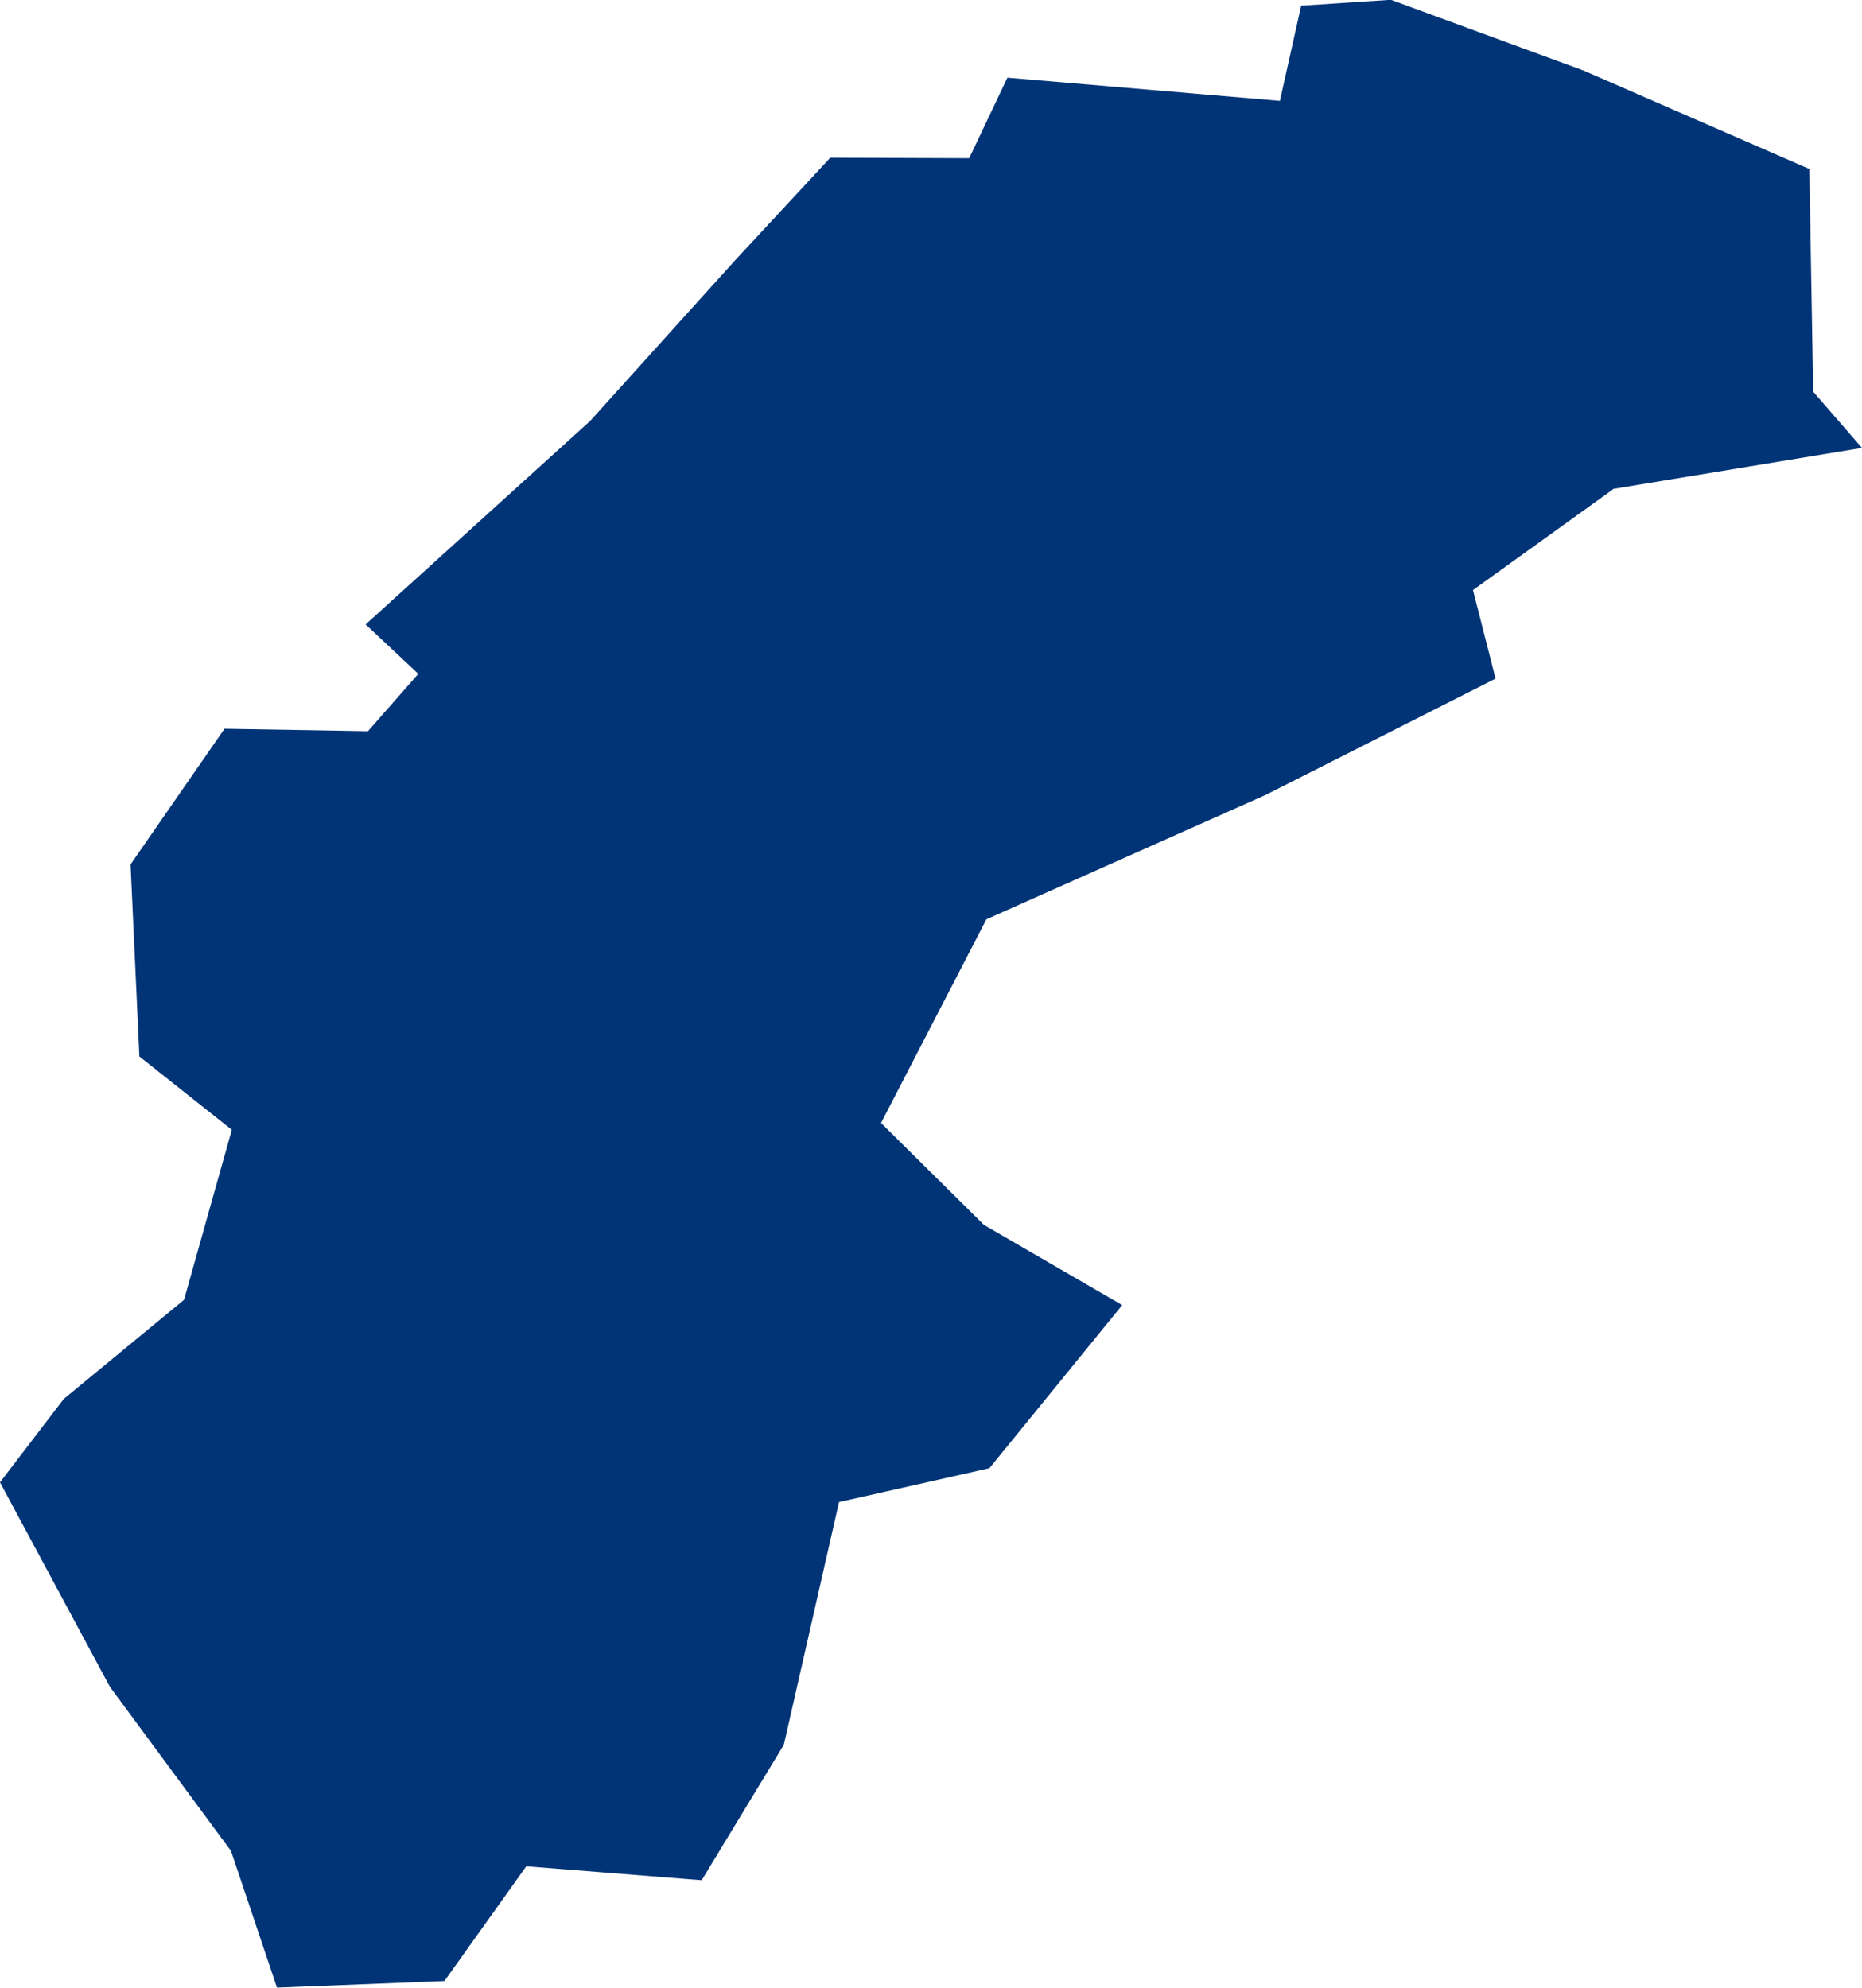 <?xml version="1.0" encoding="UTF-8" standalone="no"?>
<svg
   xmlns:dc="http://purl.org/dc/elements/1.1/"
   xmlns:cc="http://creativecommons.org/ns#"
   xmlns:rdf="http://www.w3.org/1999/02/22-rdf-syntax-ns#"
   xmlns:svg="http://www.w3.org/2000/svg"
   xmlns="http://www.w3.org/2000/svg"
   xmlns:sodipodi="http://sodipodi.sourceforge.net/DTD/sodipodi-0.dtd"
   xmlns:inkscape="http://www.inkscape.org/namespaces/inkscape"
   id="svg2"
   version="1.1"
   inkscape:version="0.91 r13725"
   sodipodi:docname="SWE.svg"
   width="18.313"
   height="19.548">
  <defs
     id="defs8" />
  <sodipodi:namedview
     pagecolor="#ffffff"
     bordercolor="#666666"
     borderopacity="1"
     objecttolerance="10"
     gridtolerance="10"
     guidetolerance="10"
     inkscape:pageopacity="0"
     inkscape:pageshadow="2"
     inkscape:window-width="480"
     inkscape:window-height="419"
     id="namedview6"
     showgrid="false"
     inkscape:zoom="2.36"
     inkscape:cx="-93.683369"
     inkscape:cy="-0.73669315"
     inkscape:window-x="0"
     inkscape:window-y="0"
     inkscape:window-maximized="0"
     inkscape:current-layer="svg2" />
  <path
     d="m 15.866,4.811 -1.379,0.992 0.222,0.871 -2.262,1.144 -2.746,1.223 -1.036,2.003 1.012,1.002 1.36,0.789 -1.306,1.604 -1.479,0.333 -0.543,2.387 -0.808,1.332 -1.725,-0.137 -0.805,1.128 -1.647,0.065 -0.452,-1.344 -1.191,-1.614 L 1.3170533e-6,14.578 0.627,13.758 l 1.183,-0.975 0.47,-1.672 -0.909,-0.721 -0.087,-1.889 0.924,-1.334 1.411,0.024 0.495,-0.564 -0.518,-0.486 2.208,-2.001 1.423,-1.577 0.939,-1.012 1.366,0.005 0.376,-0.792 2.68,0.228 0.209,-0.936 0.882,-0.058 1.896,0.696 2.22,0.968 0.038,2.19 0.48,0.553 -2.447,0.403 z"
     style="fill:#003476"
     id="path4"
     inkscape:connector-curvature="0" />
</svg>
